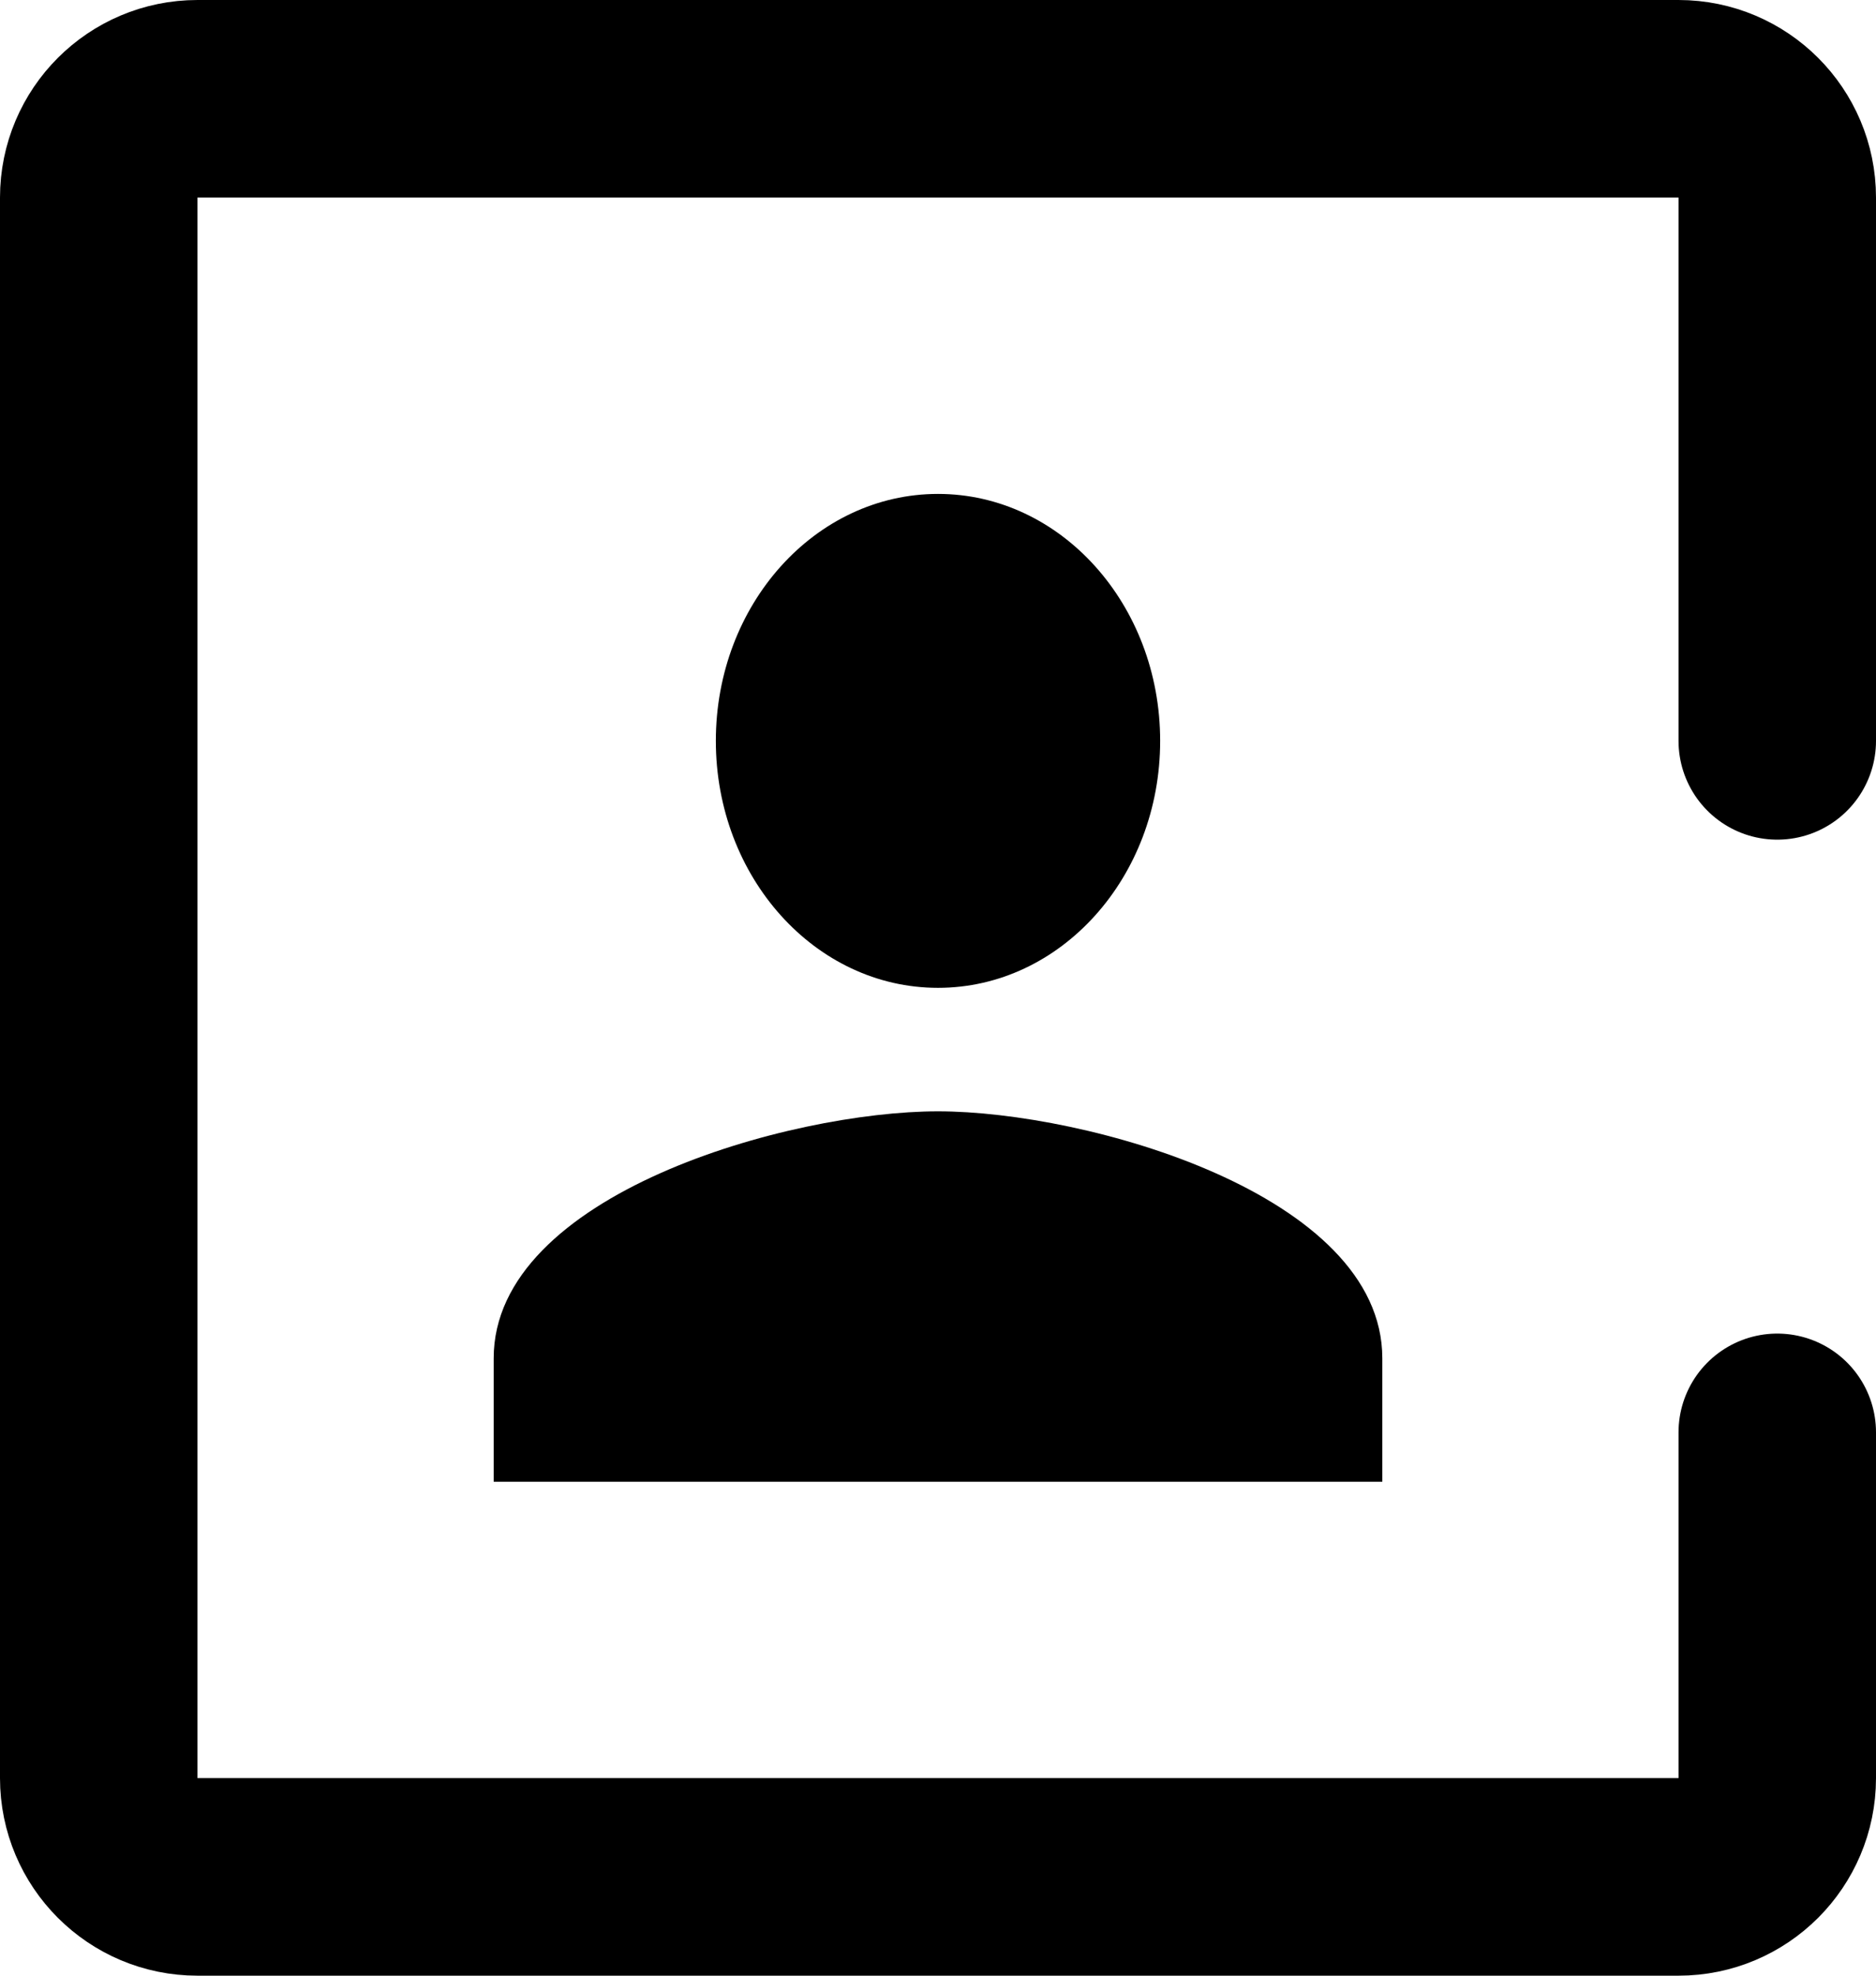<svg width="19" height="20" viewBox="0 0 19 20" fill="none" xmlns="http://www.w3.org/2000/svg">
<path d="M18 7.5V5.25V2C18 1.448 17.552 1 17 1H2C1.448 1 1 1.448 1 2V18C1 18.552 1.448 19 2 19H17C17.552 19 18 18.552 18 18V14.5" stroke="currentColor" stroke-width="2" stroke-linecap="round"/>
<path d="M9.5 10C10.743 10 11.75 8.881 11.75 7.5C11.75 6.119 10.743 5 9.5 5C8.257 5 7.25 6.119 7.25 7.5C7.25 8.881 8.257 10 9.5 10ZM9.5 11.25C7.998 11.25 5 12.088 5 13.75V15H14V13.75C14 12.088 11.002 11.25 9.5 11.25Z" fill="currentColor"/>
</svg>
